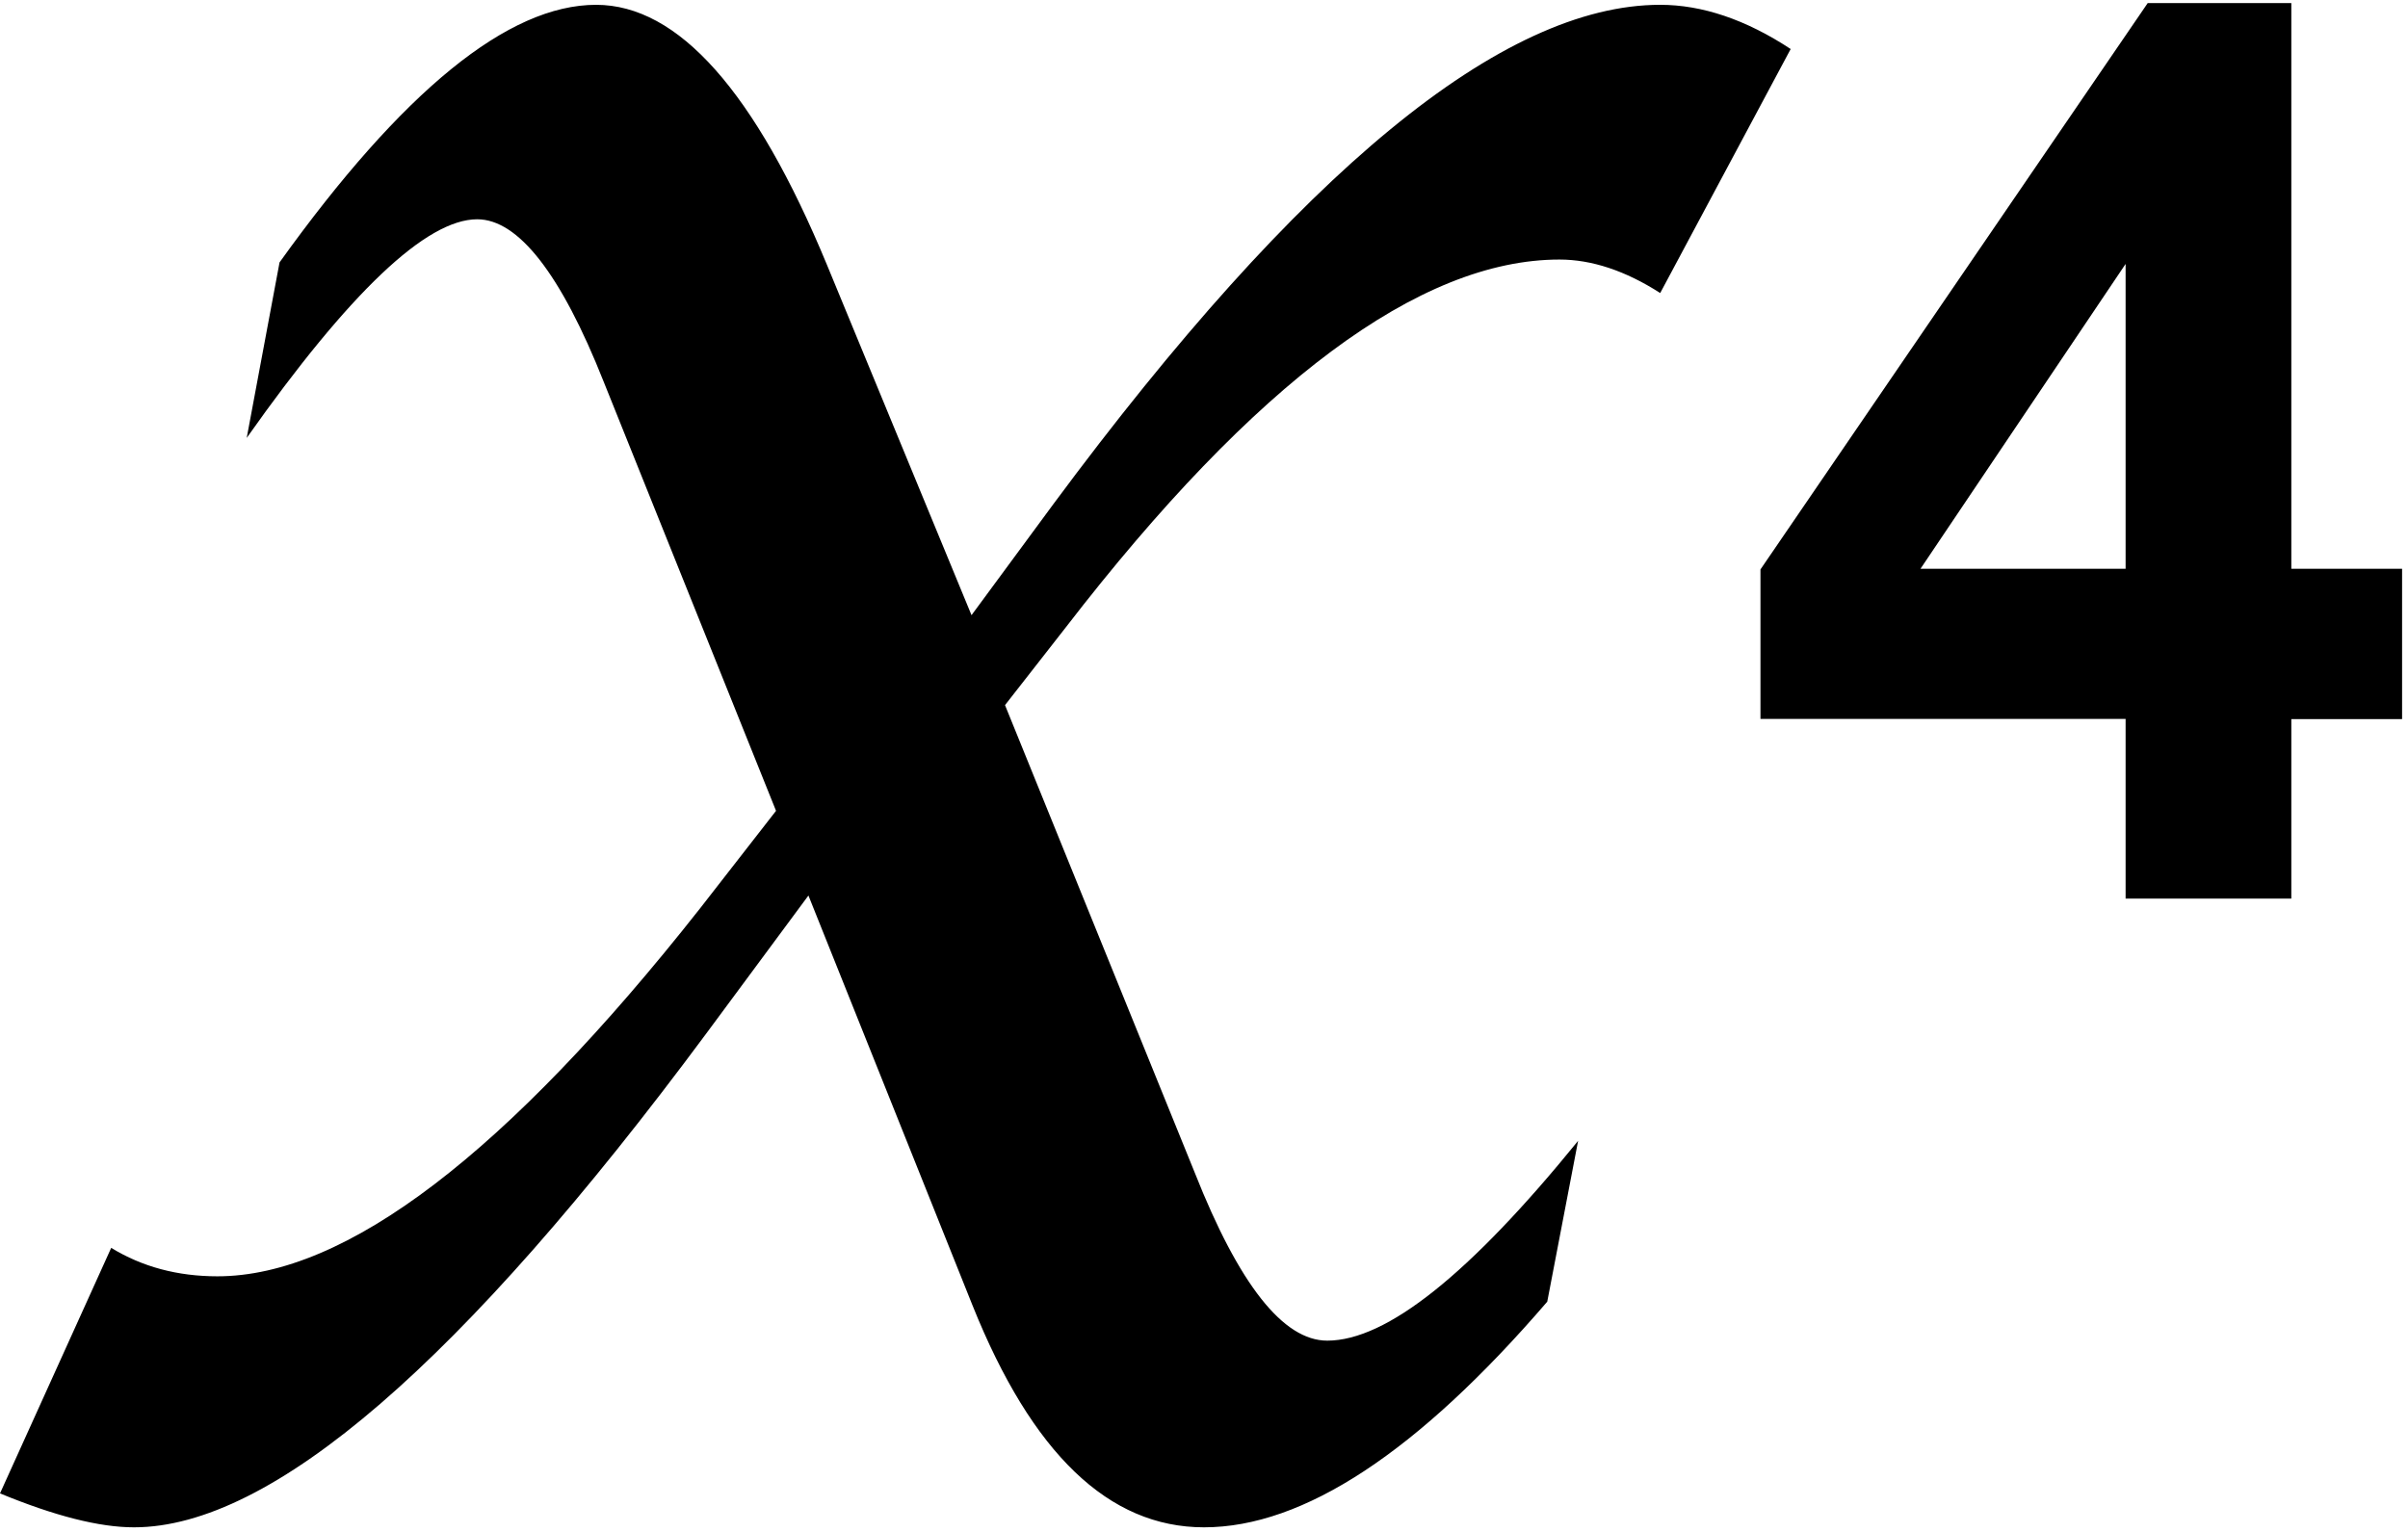 <?xml version="1.0" encoding="utf-8"?>
<!-- Generator: Adobe Illustrator 16.0.3, SVG Export Plug-In . SVG Version: 6.00 Build 0)  -->
<!DOCTYPE svg PUBLIC "-//W3C//DTD SVG 1.1//EN" "http://www.w3.org/Graphics/SVG/1.1/DTD/svg11.dtd">
<svg version="1.1" id="Layer_1" xmlns="http://www.w3.org/2000/svg" xmlns:xlink="http://www.w3.org/1999/xlink" x="0px" y="0px"
	 width="11px" height="7px" viewBox="0 0 11 7" enable-background="new 0 0 11 7" xml:space="preserve">
<g>
	<path d="M0,6.824l0.508-1.122c0.142,0.087,0.304,0.13,0.485,0.13c0.587,0,1.322-0.561,2.204-1.68l0.348-0.447l-0.787-1.96
		C2.562,1.25,2.367,1.002,2.18,1.002c-0.232,0-0.583,0.333-1.053,0.999l0.15-0.802C1.84,0.414,2.322,0.022,2.723,0.022
		c0.375,0,0.727,0.396,1.055,1.189l0.66,1.6l0.375-0.509c1.126-1.52,2.05-2.28,2.771-2.28c0.191,0,0.391,0.067,0.596,0.202
		L7.584,1.339c-0.159-0.102-0.313-0.153-0.46-0.153c-0.638,0-1.391,0.56-2.254,1.679L4.591,3.222l0.867,2.137
		C5.66,5.87,5.862,6.126,6.063,6.126c0.272,0,0.653-0.306,1.146-0.913L7.068,5.948C6.477,6.635,5.955,6.979,5.5,6.979
		c-0.436,0-0.786-0.338-1.057-1.013l-0.75-1.874L3.226,4.723C2.111,6.227,1.241,6.979,0.612,6.979C0.453,6.979,0.25,6.927,0,6.824z"
		/>
</g>
<g enable-background="new    ">
	<path d="M9.71,4.105v-0.82H8.042V2.602l1.769-2.588h0.656v2.585h0.506v0.687h-0.506v0.82H9.71z M9.71,2.599V1.206L8.773,2.599H9.71
		z"/>
</g>
</svg>
